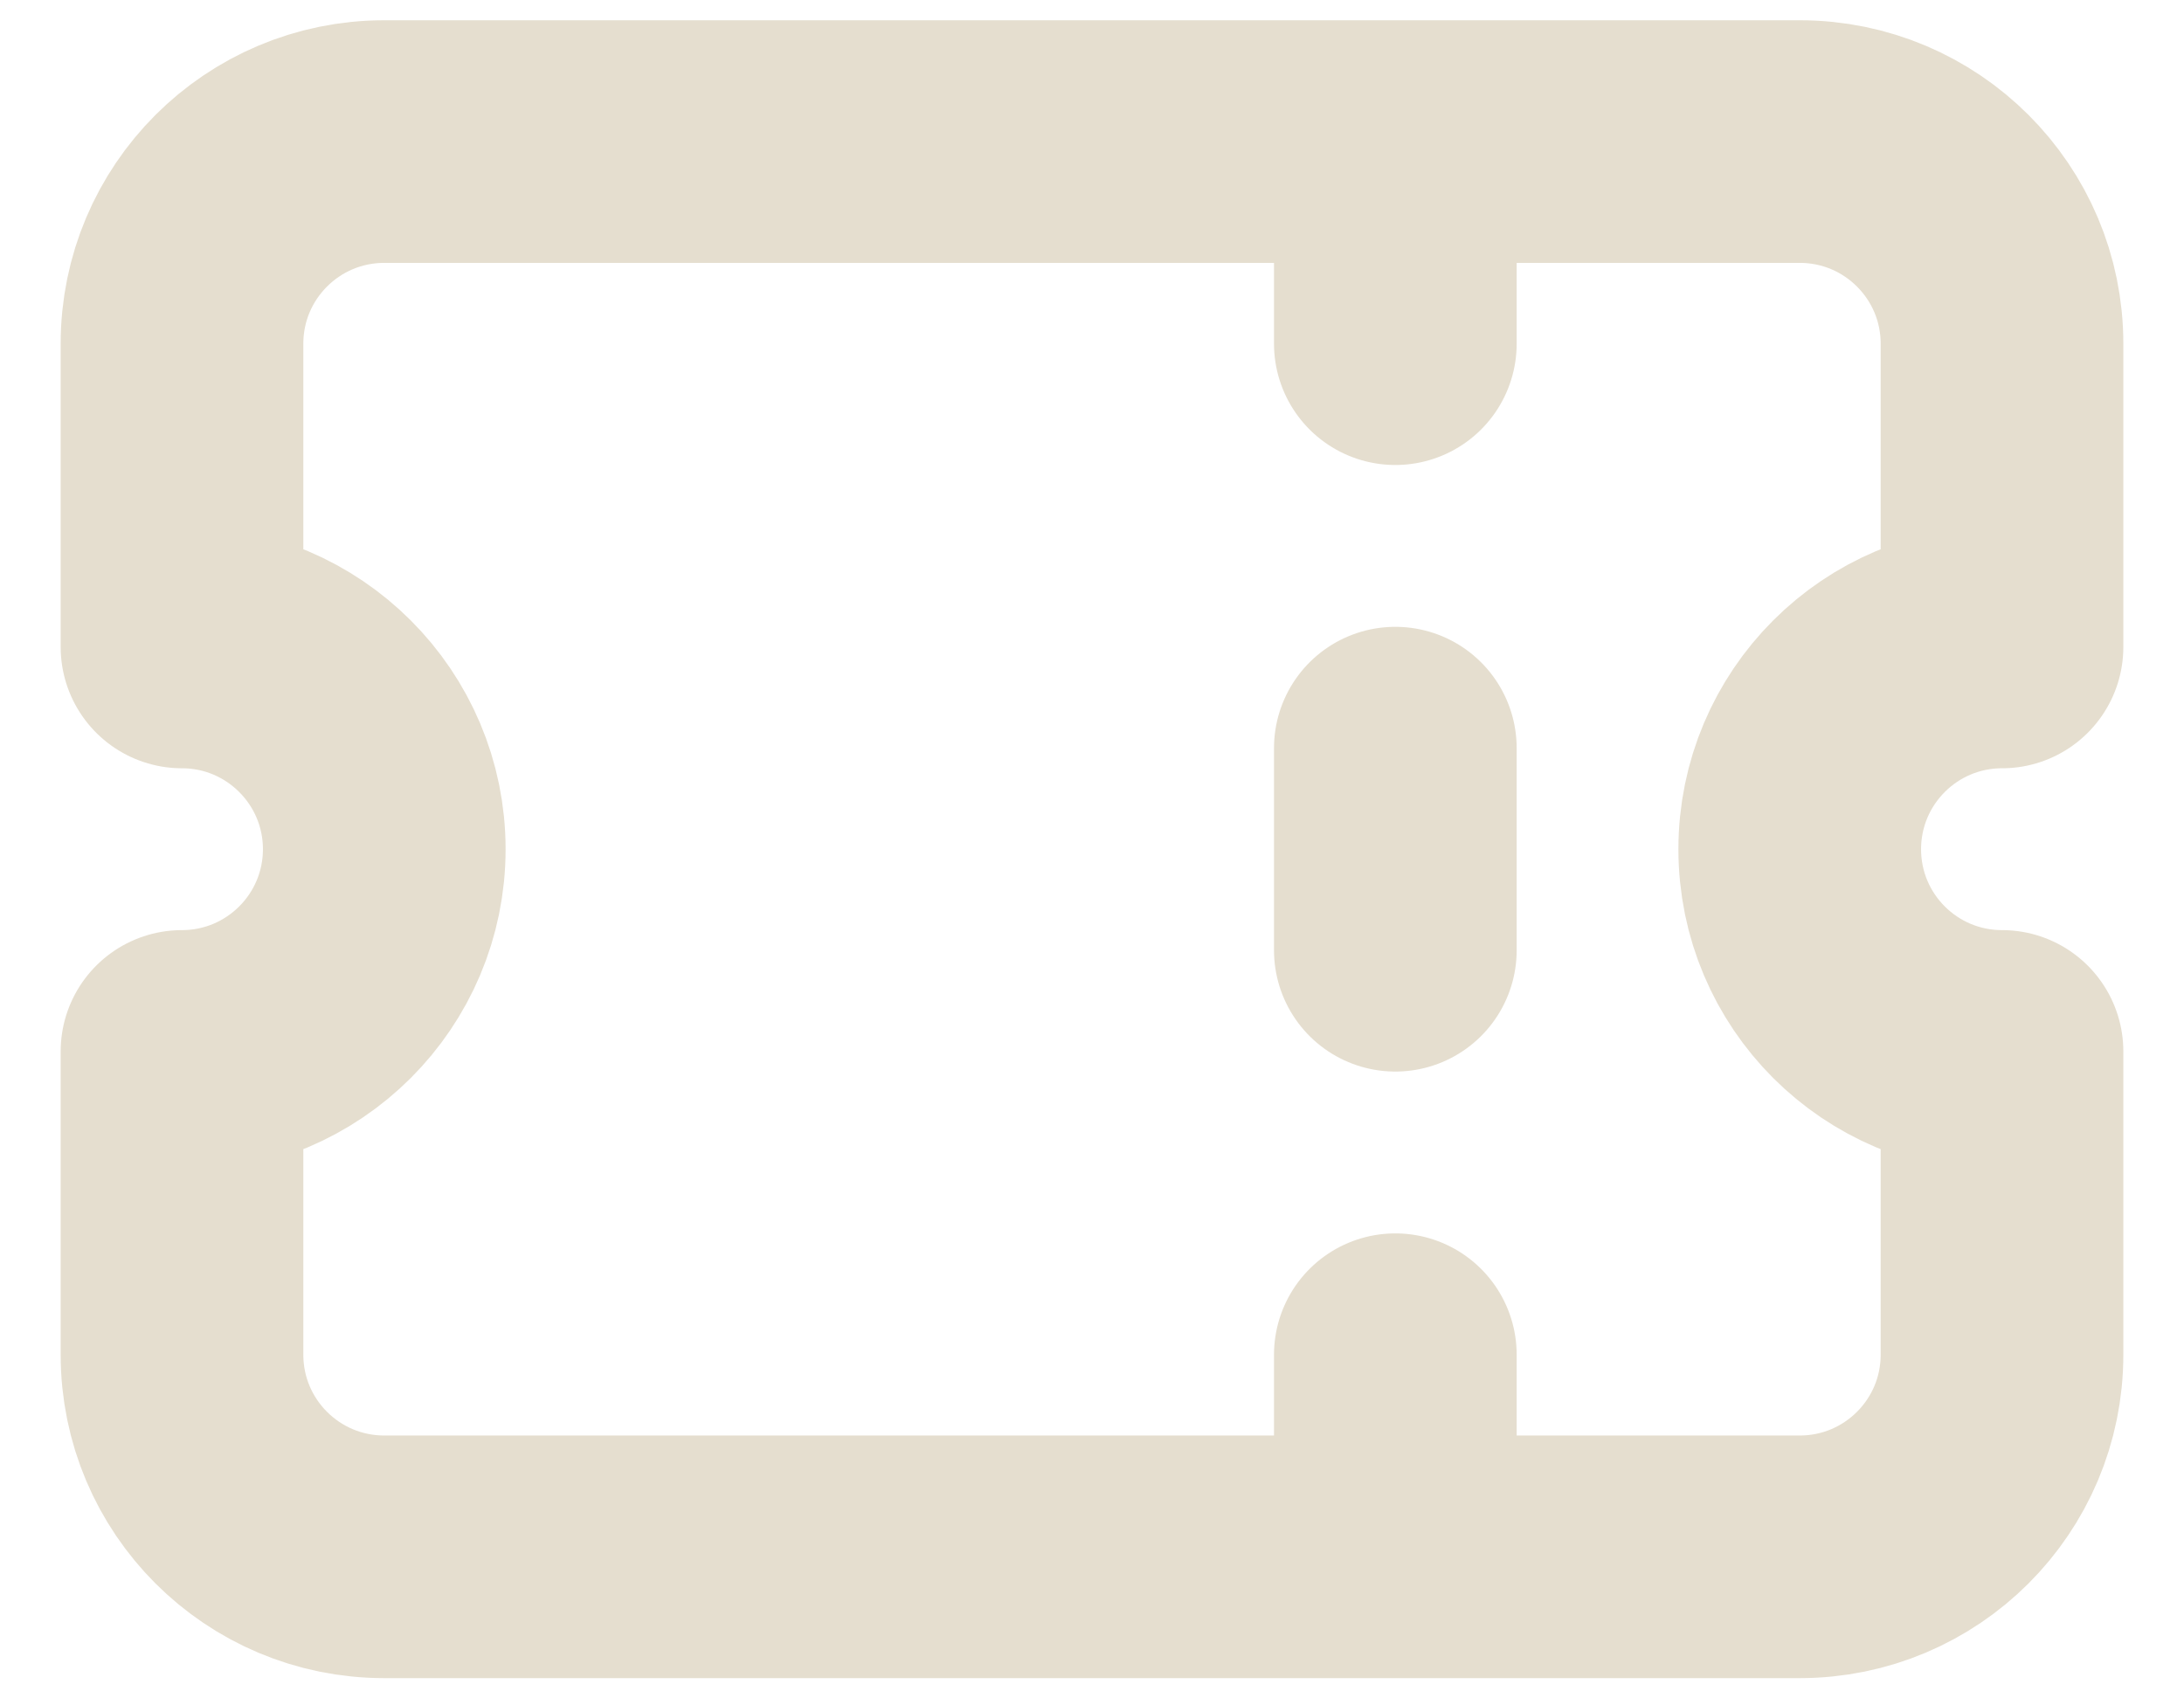 <svg width="18" height="14" viewBox="0 0 18 14" fill="none" xmlns="http://www.w3.org/2000/svg">
<path d="M11.5 1.167V2.833M11.5 6.167V7.833M11.5 11.167V12.833M3.167 1.167C2.246 1.167 1.5 1.913 1.5 2.833V5.333C2.42 5.333 3.167 6.08 3.167 7C3.167 7.921 2.42 8.667 1.5 8.667V11.167C1.5 12.087 2.246 12.833 3.167 12.833H14.833C15.754 12.833 16.5 12.087 16.5 11.167V8.667C15.579 8.667 14.833 7.921 14.833 7C14.833 6.08 15.579 5.333 16.5 5.333V2.833C16.5 1.913 15.754 1.167 14.833 1.167H3.167Z" stroke="#E5DECF" stroke-width="2" stroke-linecap="round" stroke-linejoin="round"/>
</svg>
